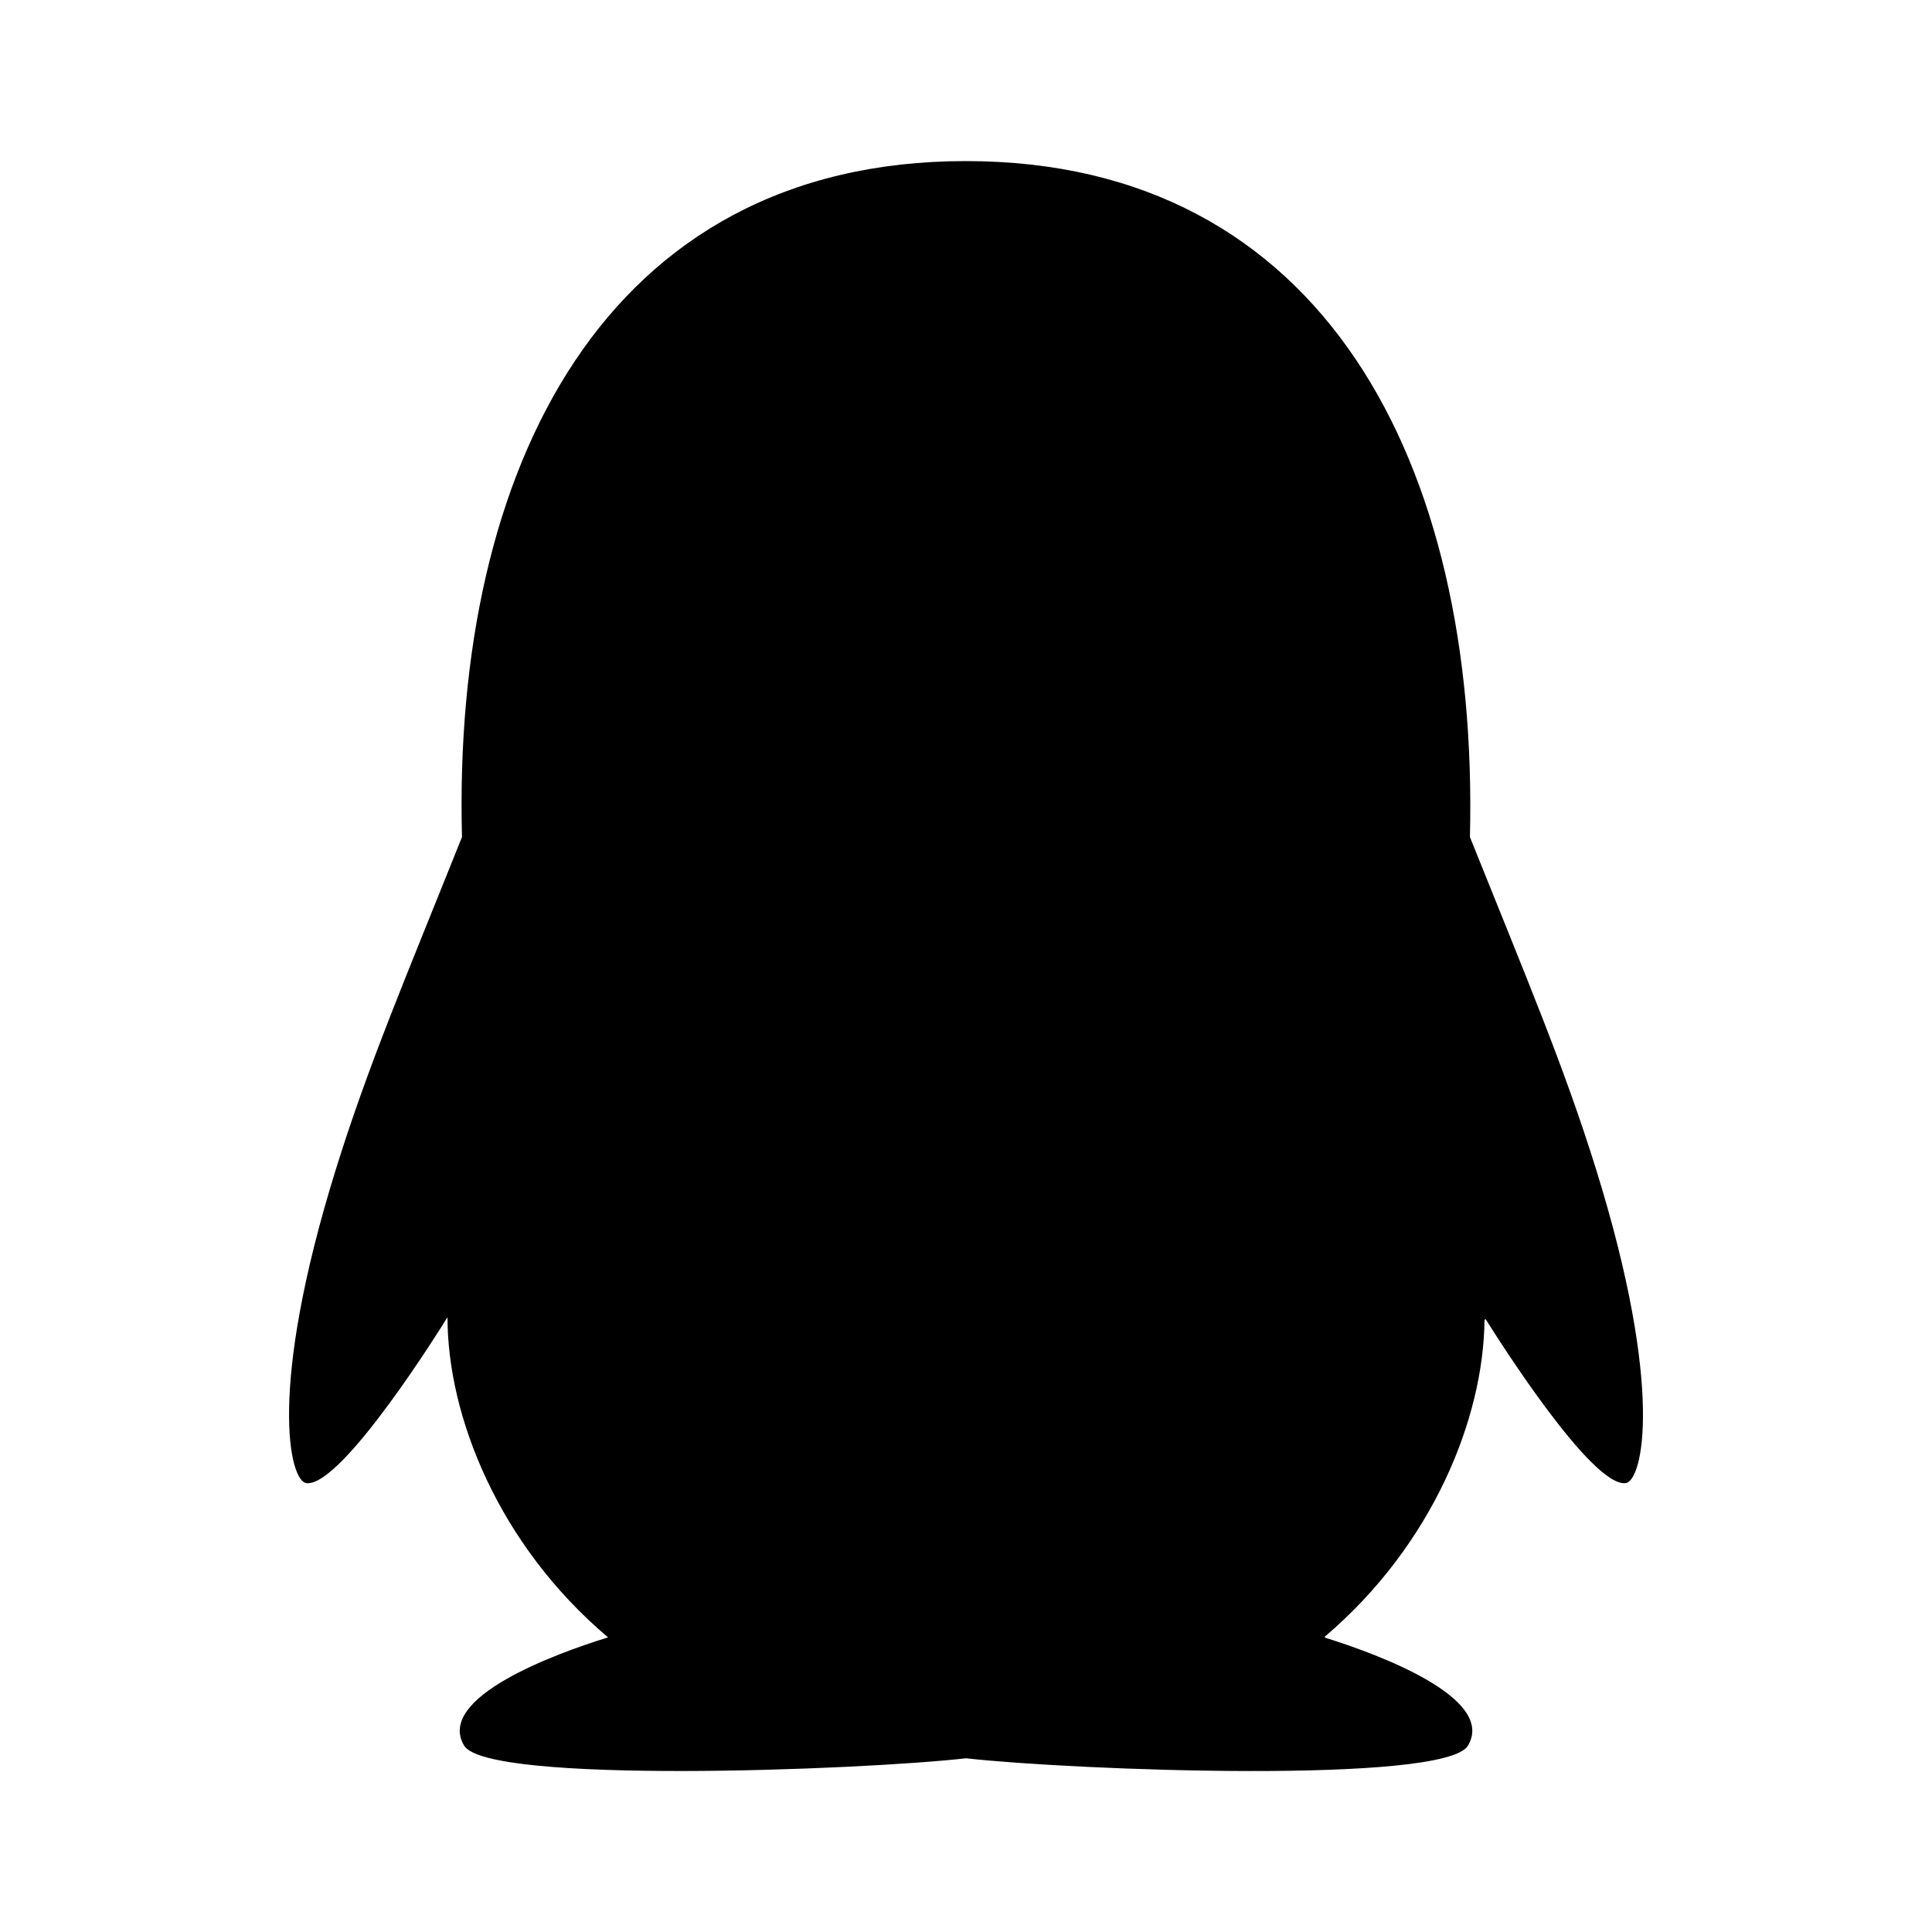 <svg width="24" height="24" viewBox="0 0 24 24" fill="none" xmlns="http://www.w3.org/2000/svg">
<path d="M20.194 18.424C19.775 18.474 18.618 16.647 18.459 16.393C18.454 16.384 18.441 16.389 18.441 16.399C18.429 17.614 17.802 19.186 16.461 20.328C16.455 20.333 16.456 20.343 16.464 20.345C17.13 20.552 18.586 21.094 18.236 21.684C17.951 22.167 13.334 21.992 12.001 21.842C10.668 21.992 6.051 22.166 5.765 21.684C5.412 21.089 6.891 20.544 7.551 20.341C7.551 20.341 7.552 20.34 7.552 20.34L7.552 20.339C7.552 20.339 7.552 20.339 7.551 20.338C6.19 19.186 5.56 17.591 5.559 16.367C5.559 16.367 5.559 16.367 5.559 16.367L5.559 16.367C5.558 16.366 5.558 16.366 5.557 16.366C5.508 16.446 4.248 18.478 3.806 18.424C3.597 18.398 3.321 17.266 4.171 14.529C4.572 13.239 5.031 12.167 5.739 10.398C5.62 5.831 7.507 2.001 11.999 2.001C16.443 2.001 18.373 5.756 18.26 10.398C18.968 12.164 19.428 13.243 19.828 14.529C20.679 17.266 20.404 18.399 20.194 18.424Z" fill="black"/>
</svg>
